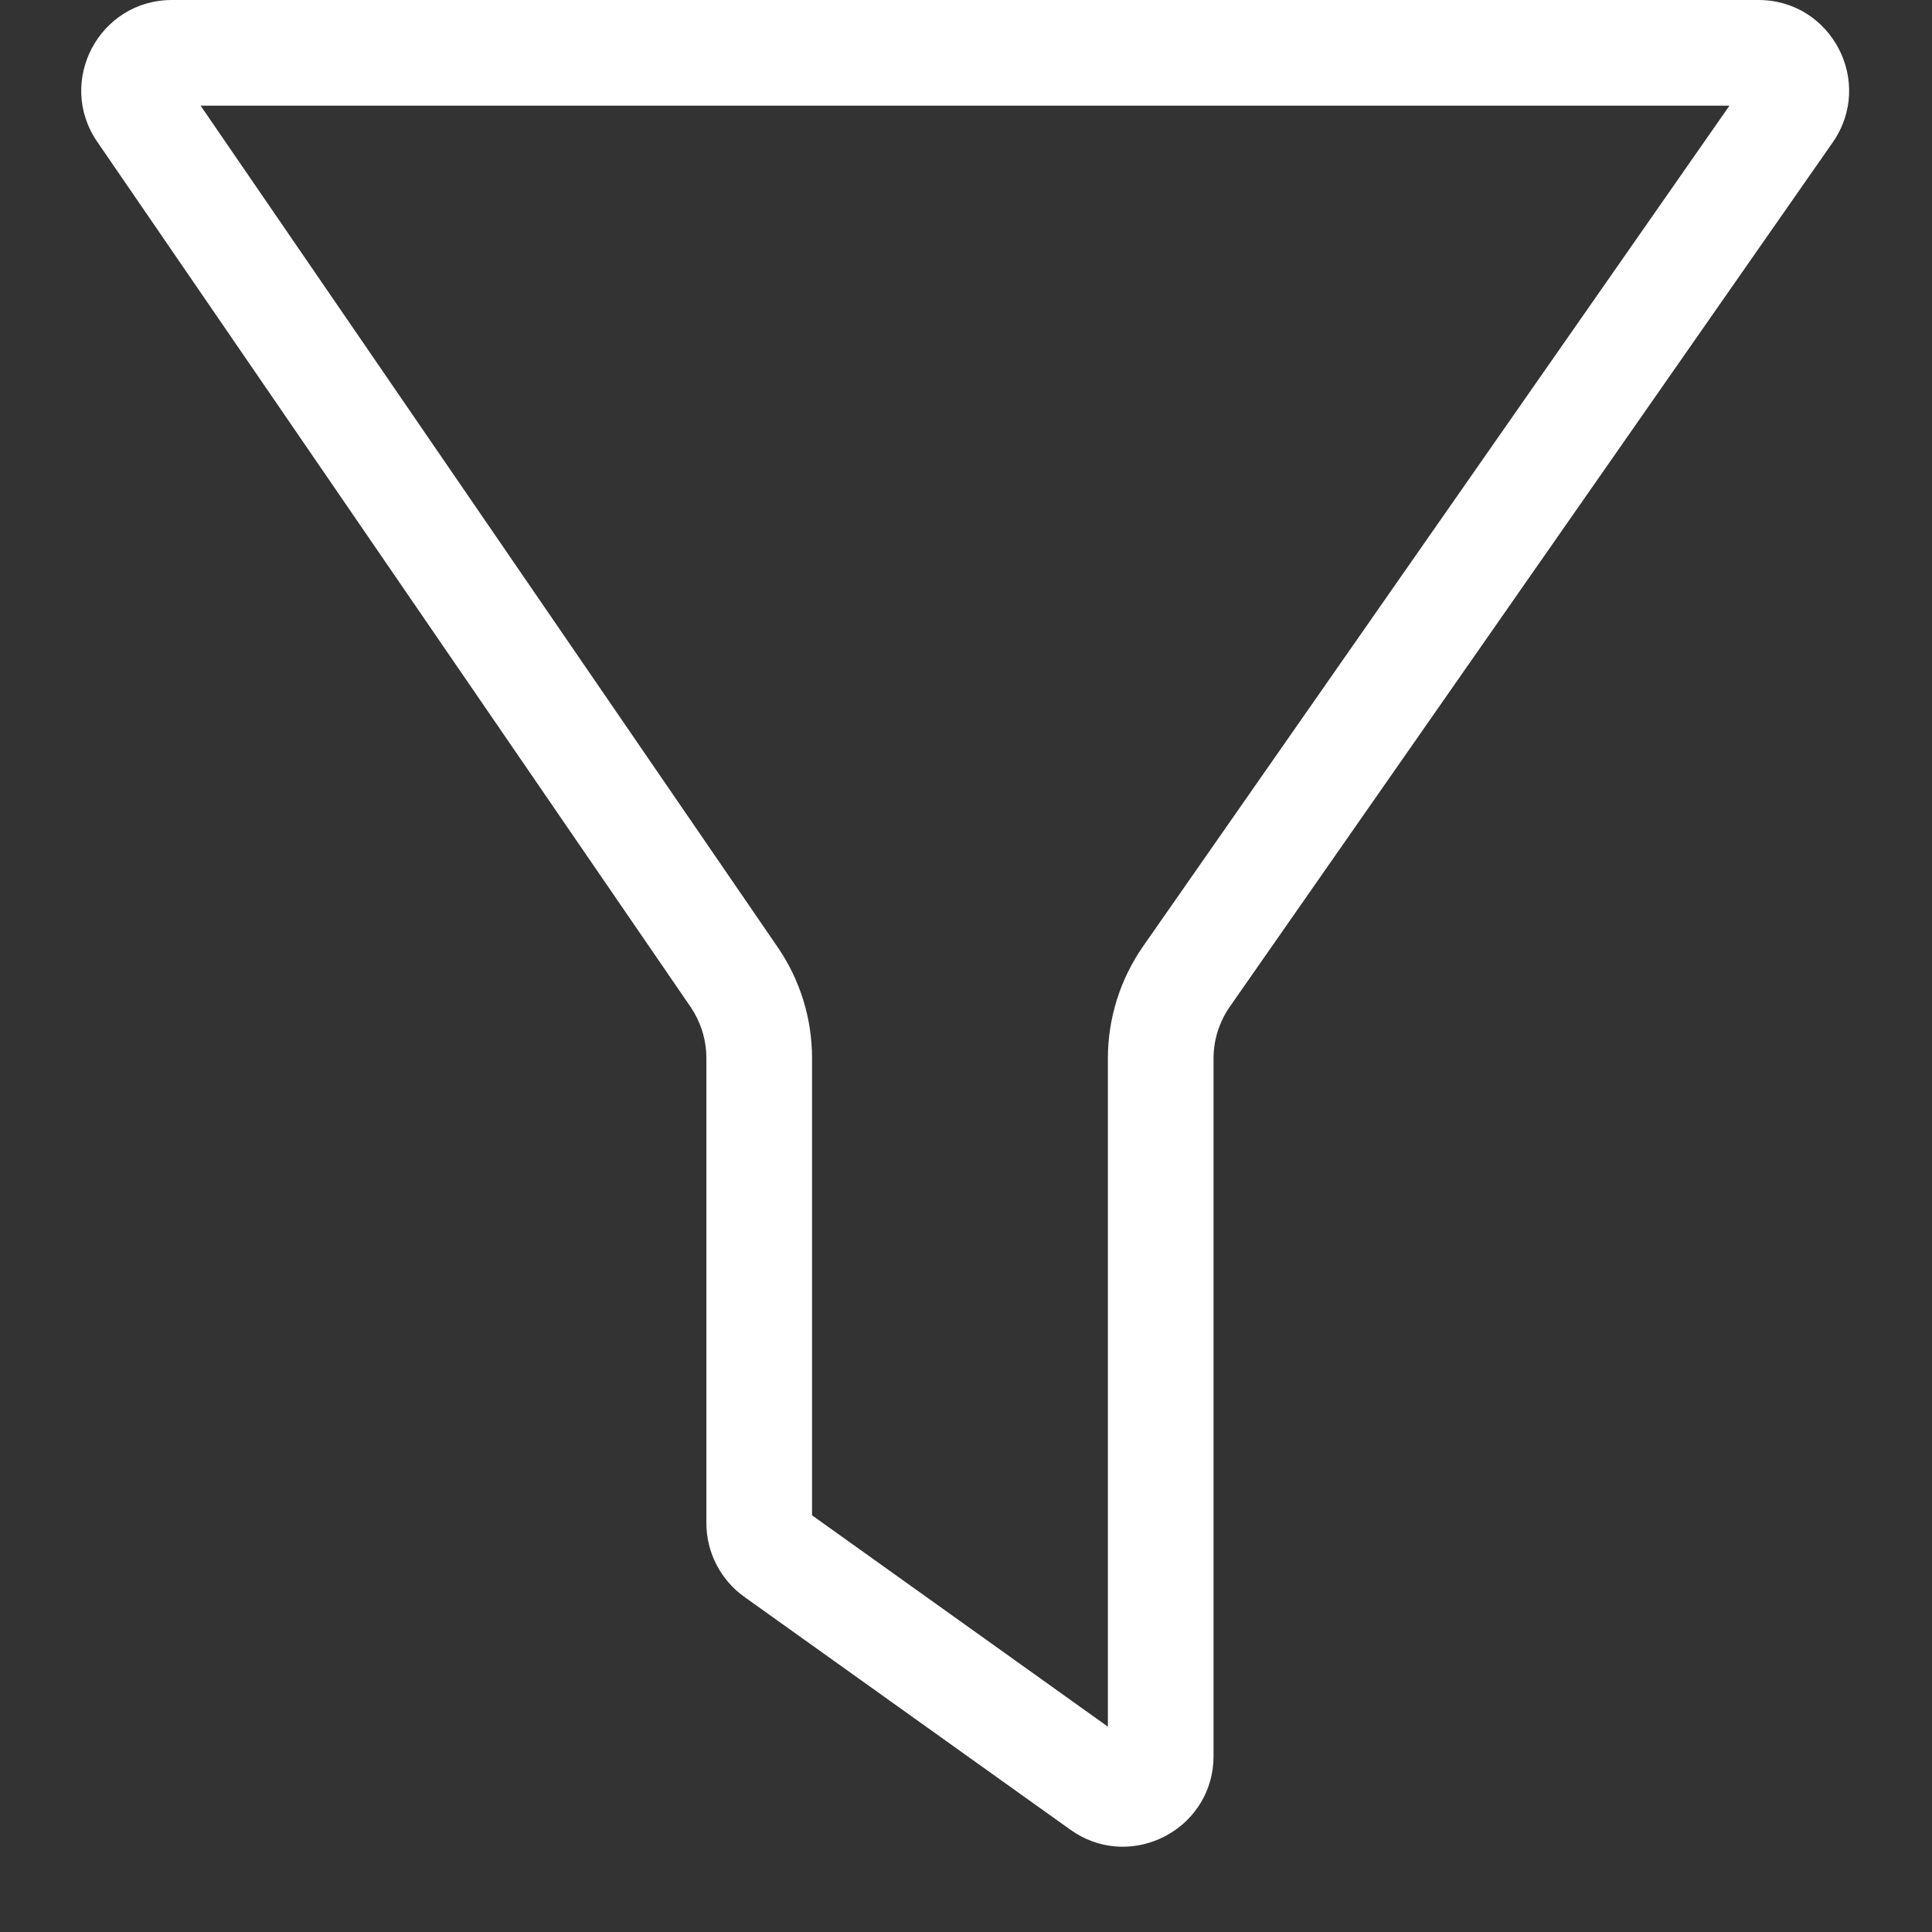 <svg width="64" height="64" viewBox="0 0 64 64" fill="none" xmlns="http://www.w3.org/2000/svg">
<rect x="0" y="0" width="64" height="64" fill="#333333" stroke="none"/>
<path d="M40.192 58.397C40.033 60.623 37.548 61.901 35.645 60.736L35.457 60.611L24.657 52.898C23.868 52.334 23.4 51.425 23.4 50.456V35.05C23.4 34.52 23.259 34.001 22.995 33.545L22.875 33.354L3.221 4.696C1.856 2.706 3.281 0 5.695 0H58.25C60.674 0 62.098 2.728 60.711 4.717L40.74 33.347C40.389 33.85 40.2 34.449 40.2 35.063V58.171L40.192 58.397ZM26.9 50.197L36.7 57.198V35.063C36.7 33.733 37.108 32.434 37.869 31.344L57.291 3.5H6.645L25.76 31.374C26.503 32.456 26.9 33.738 26.9 35.05V50.197Z" fill="white" style="fill:white;fill-opacity:1;"/>
</svg>
